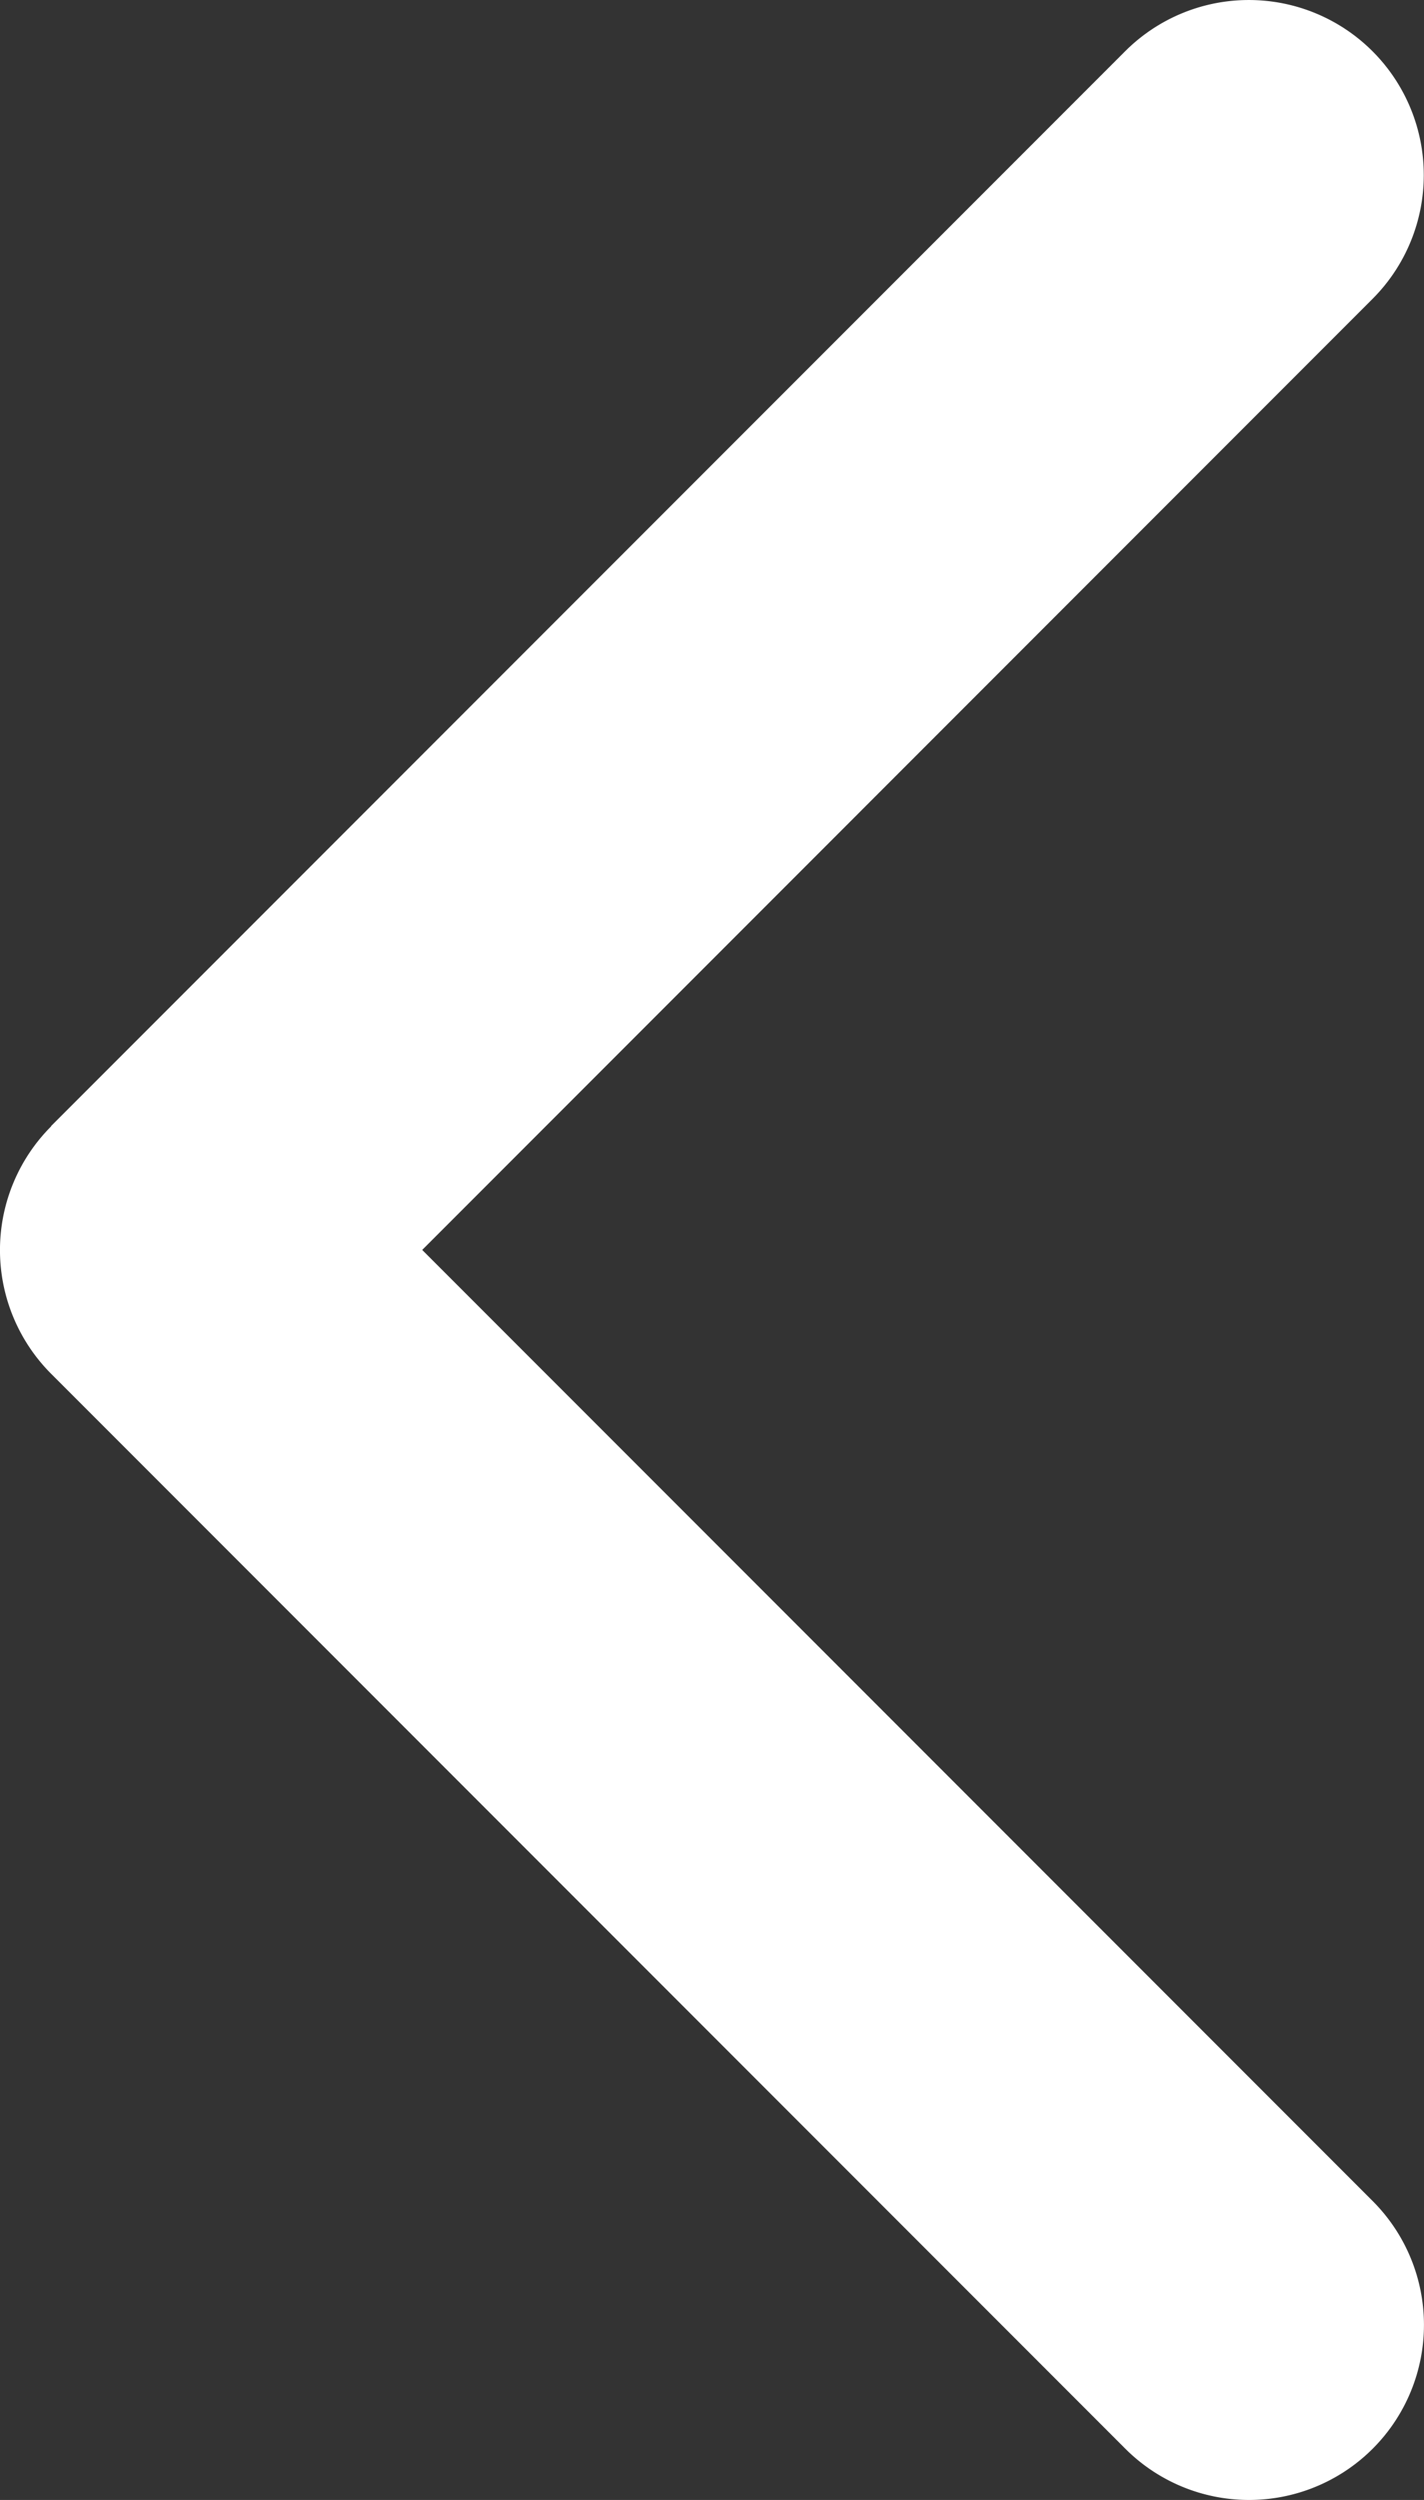 <svg xmlns="http://www.w3.org/2000/svg" width="23.997" height="42.1" viewBox="0 0 23.997 42.1">
  <rect x="0" y="0" width="23.997" height="42.1" fill="#333333" stroke="none"/>
  <path id="Left_Arrow" data-name="Left Arrow" d="M23.137,23.136l-18.1,18.1a2.948,2.948,0,0,1-4.17-4.169L16.882,21.051.864,5.033A2.948,2.948,0,1,1,5.034.864l18.1,18.1a2.948,2.948,0,0,1,0,4.169Z" transform="translate(23.997 42.1) rotate(180)" fill="#fff"/>
</svg>
